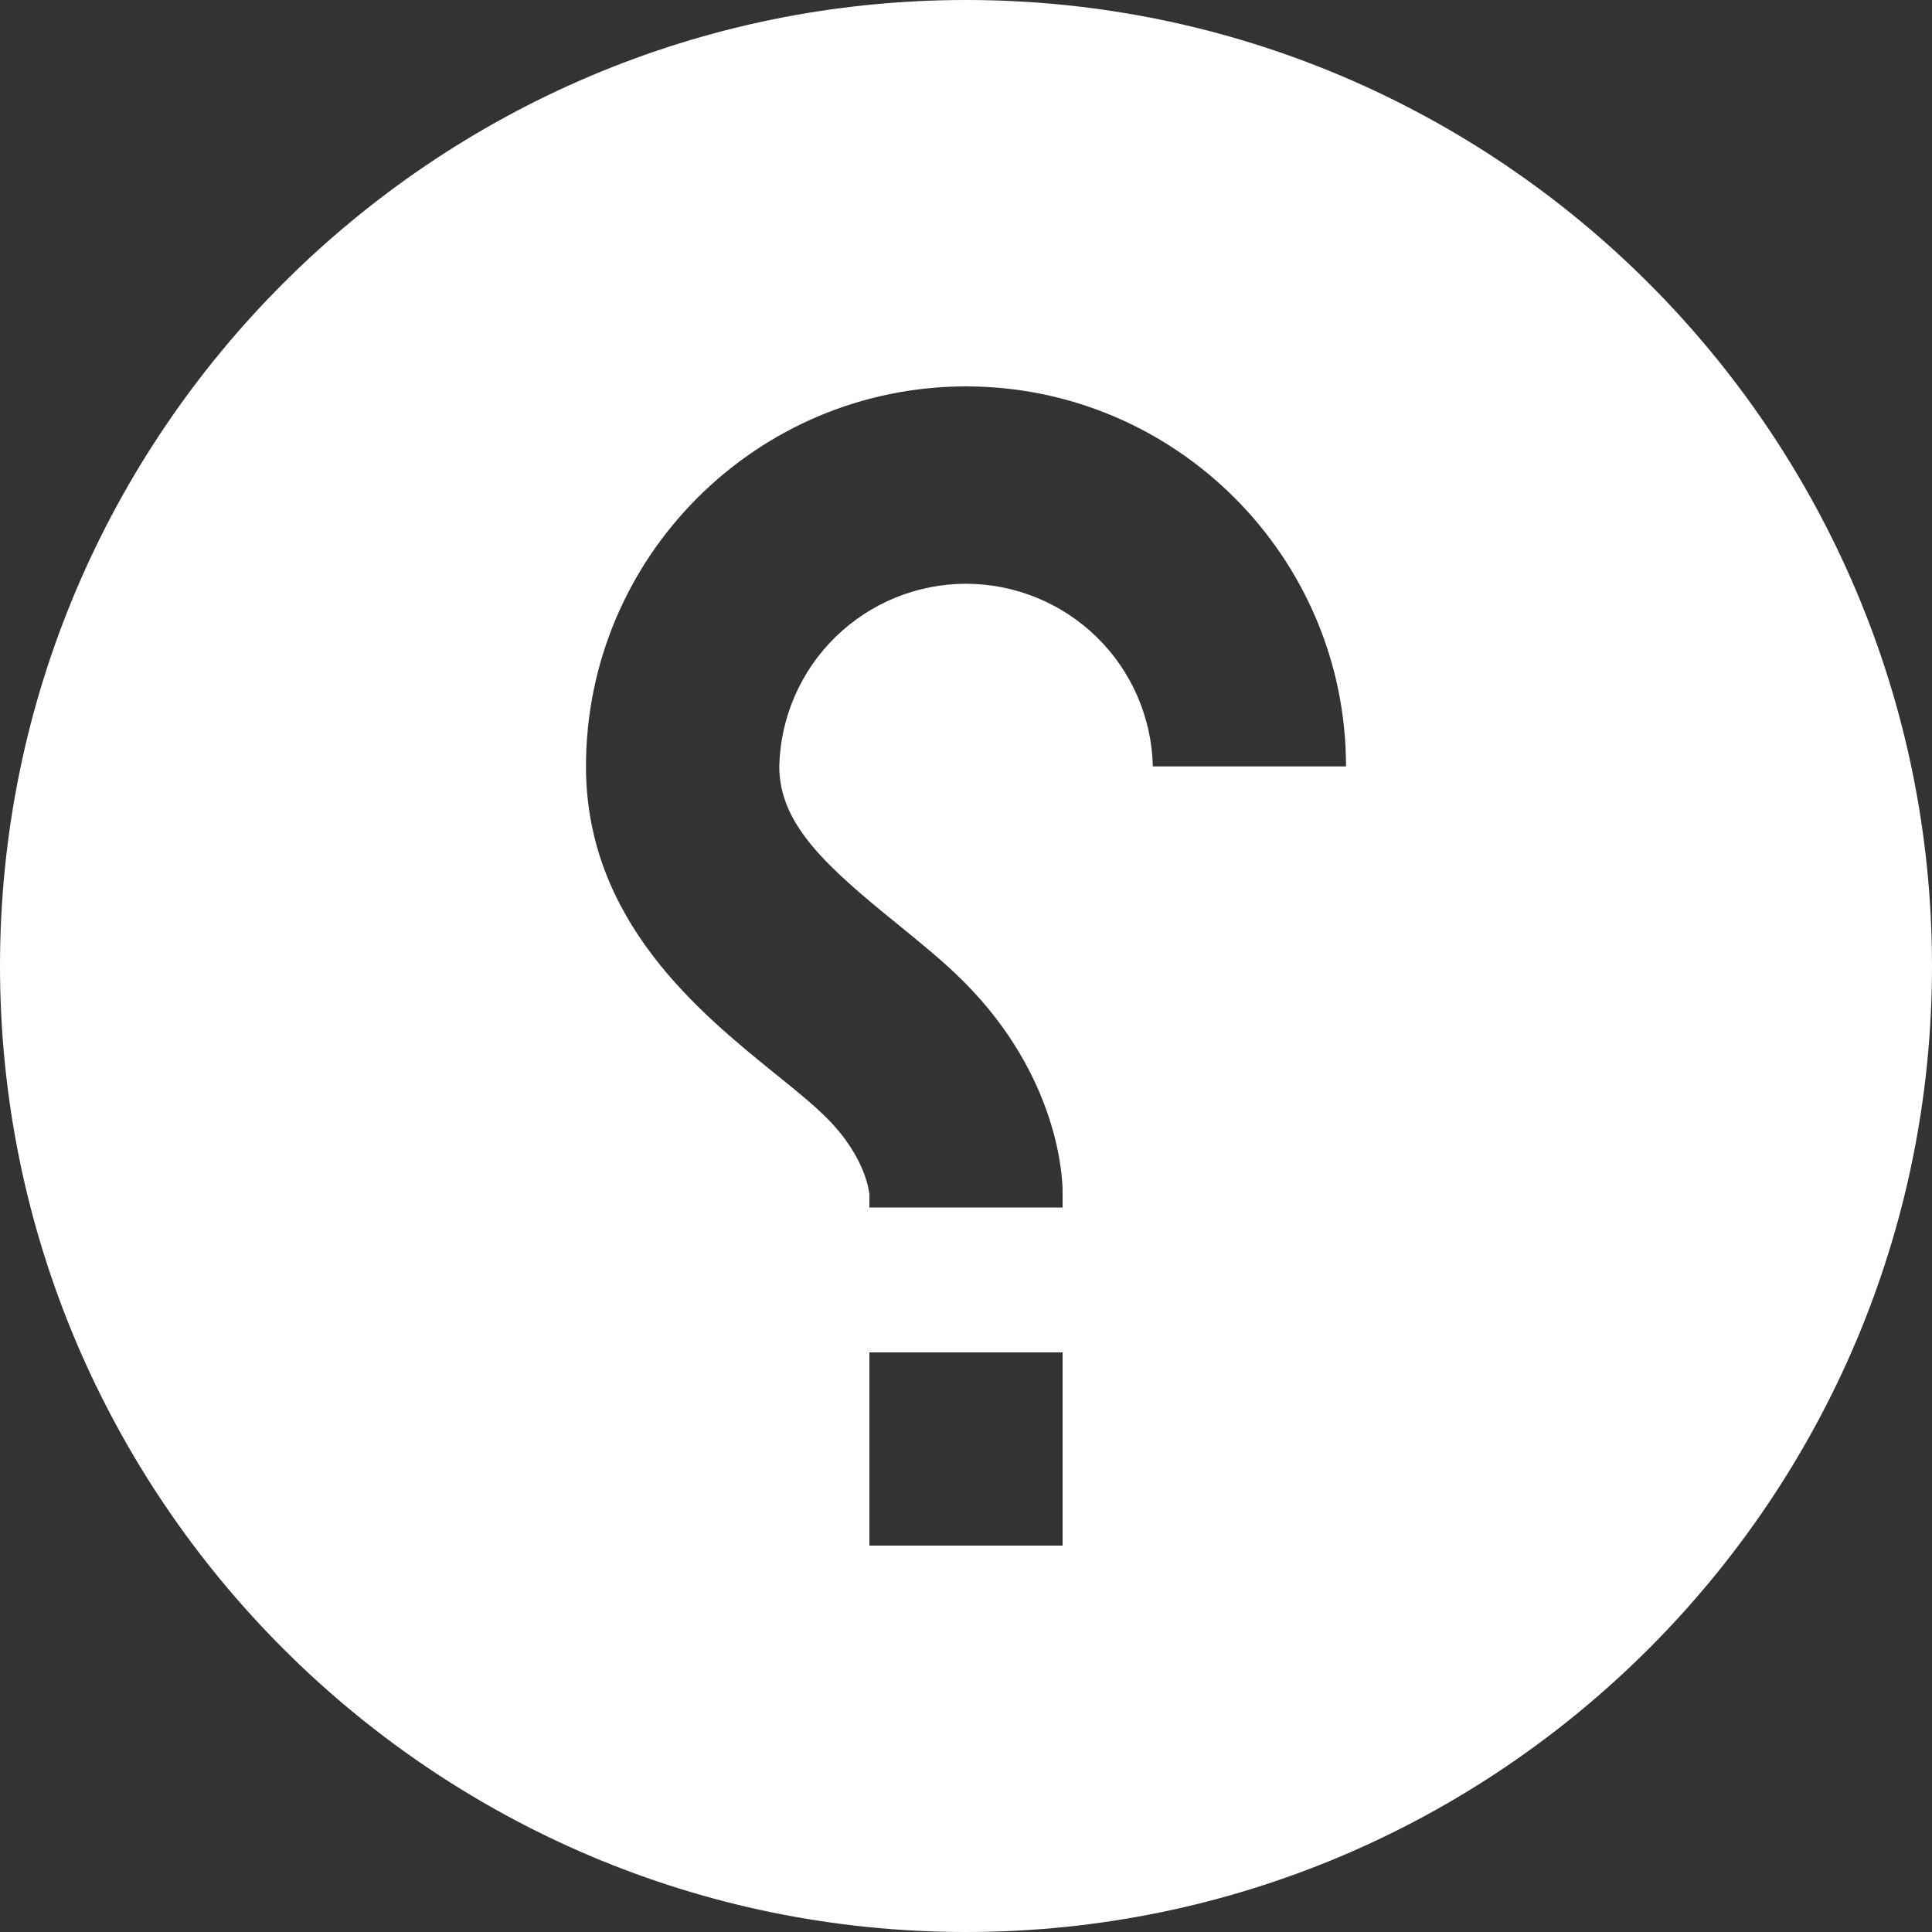 <svg width="20" height="20" viewBox="0 0 20 20" fill="none" xmlns="http://www.w3.org/2000/svg">
<rect x="0" y="0" width="20" height="20" fill="#333333" stroke="none"/>
<path d="M10 0C15.514 0 20 4.486 20 10C20 15.514 15.514 20 10 20C4.486 20 0 15.514 0 10C0 4.486 4.486 0 10 0ZM9 16H11V14H9V16ZM8.024 11.115C8.22 11.273 8.409 11.424 8.559 11.574C8.967 11.981 8.999 12.351 9 12.367V12.5H11V12.333C11 12.215 10.971 11.156 9.974 10.159C9.779 9.964 9.537 9.766 9.283 9.56C8.549 8.965 8.067 8.531 8.067 7.933C8.079 7.428 8.287 6.947 8.649 6.594C9.01 6.241 9.496 6.043 10.001 6.043C10.506 6.044 10.992 6.242 11.353 6.595C11.714 6.948 11.923 7.429 11.934 7.934H13.934C13.934 5.765 12.169 4 10 4C7.831 4 6.066 5.765 6.066 7.934C6.066 9.531 7.245 10.484 8.024 11.115Z" fill="white"/>
</svg>
